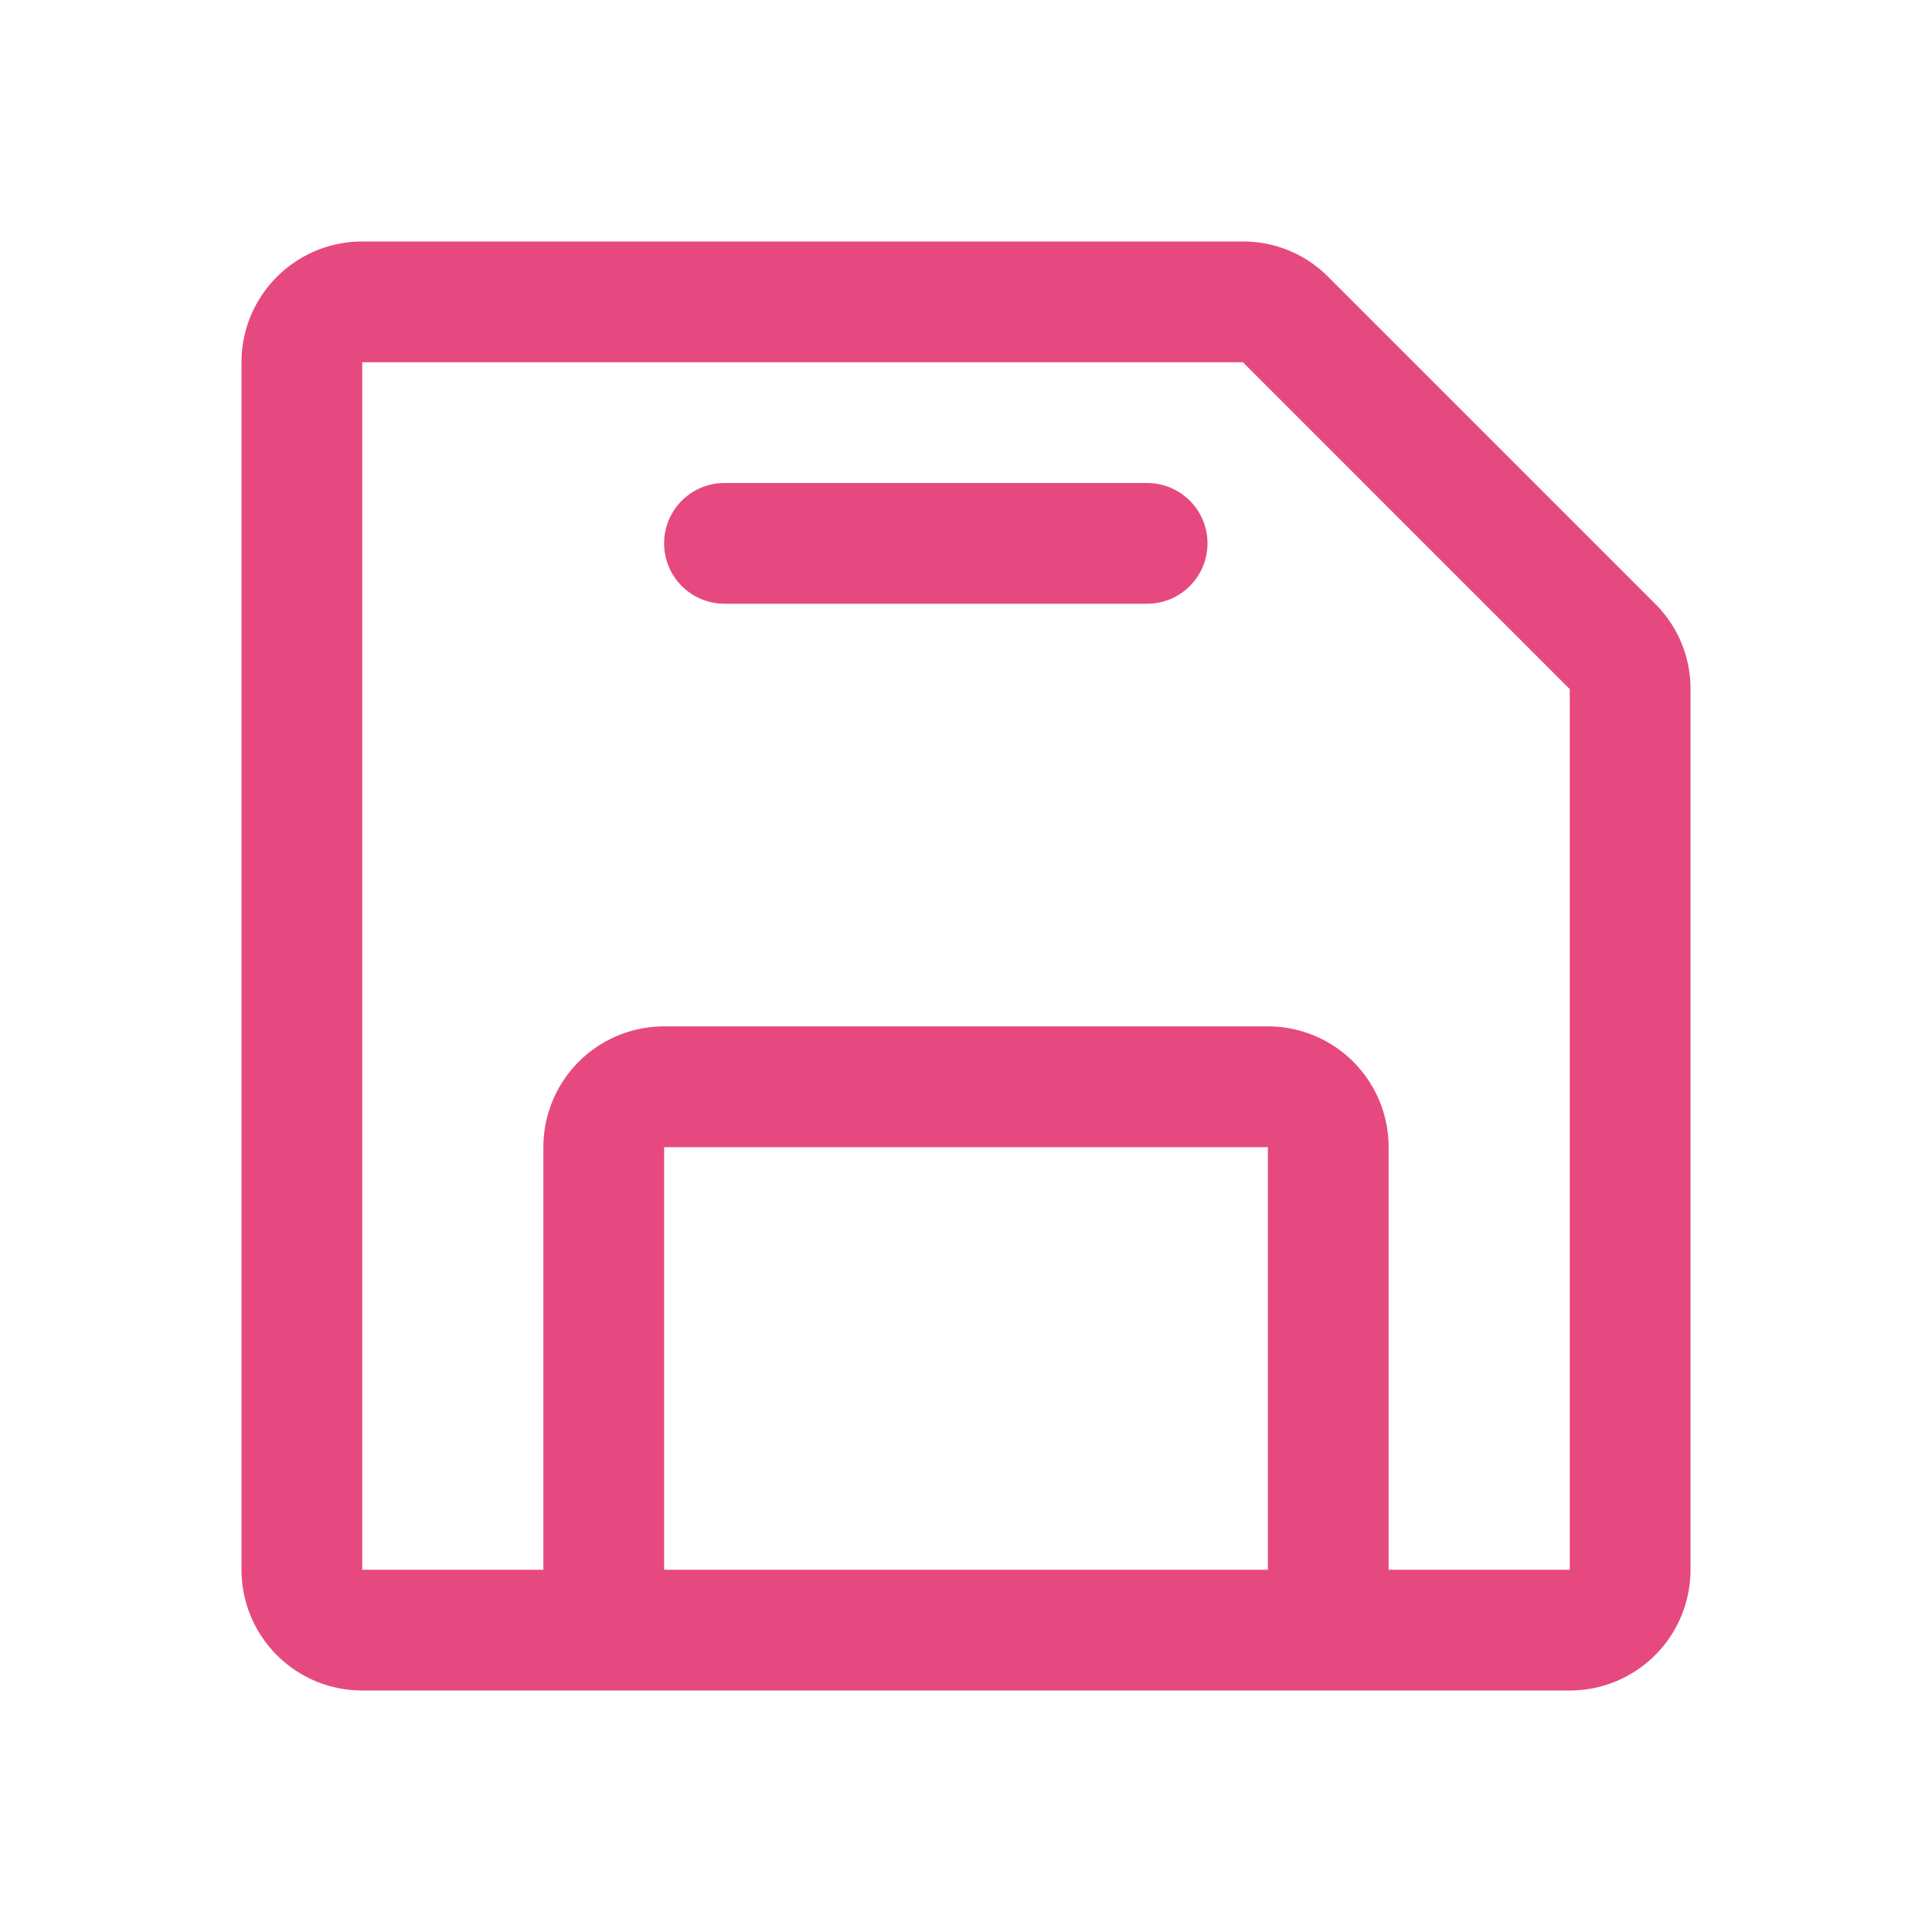 <svg xmlns="http://www.w3.org/2000/svg" width="32" height="32" fill="#e64980" viewBox="0 0 256 256"><path d="M219.31,80,176,36.69A15.86,15.86,0,0,0,164.69,32H48A16,16,0,0,0,32,48V208a16,16,0,0,0,16,16H208a16,16,0,0,0,16-16V91.31A15.86,15.86,0,0,0,219.31,80ZM168,208H88V152h80Zm40,0H184V152a16,16,0,0,0-16-16H88a16,16,0,0,0-16,16v56H48V48H164.69L208,91.31ZM160,72a8,8,0,0,1-8,8H96a8,8,0,0,1,0-16h56A8,8,0,0,1,160,72Z"></path></svg>